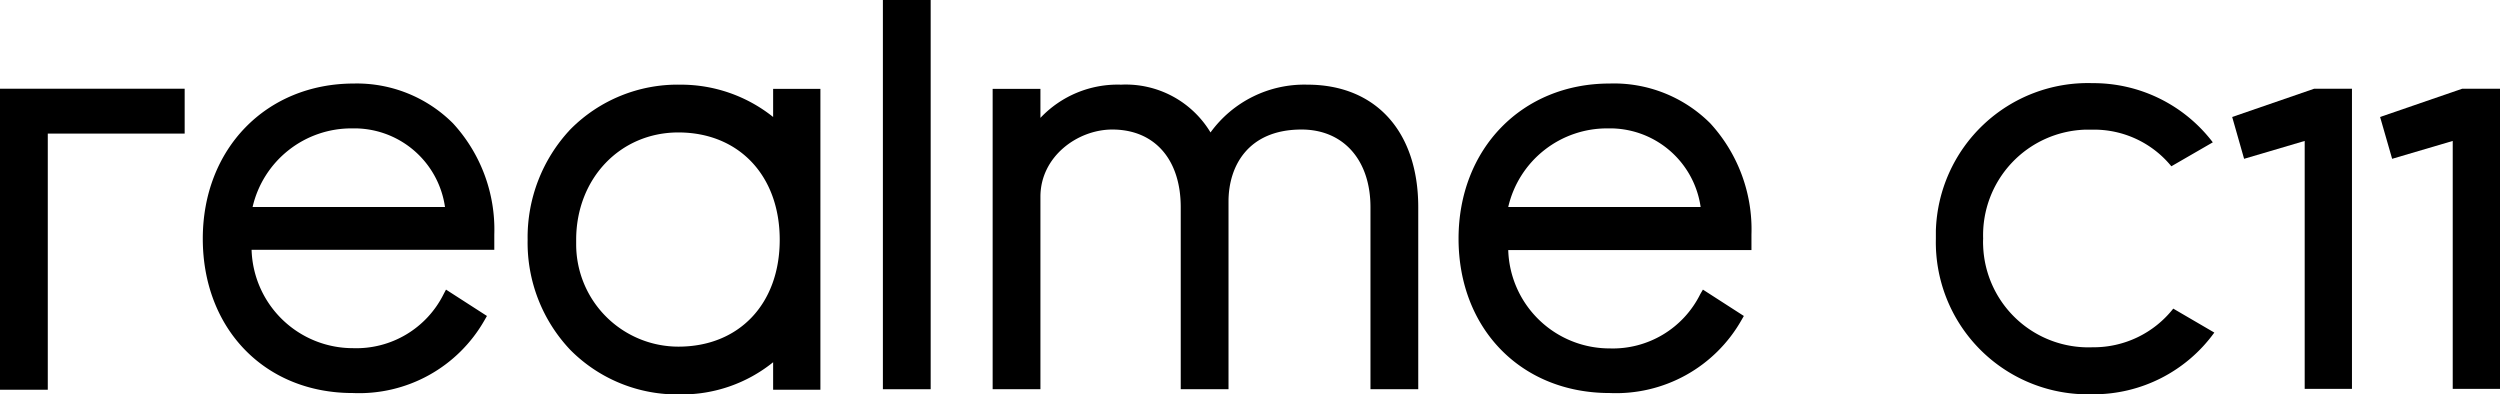 <svg xmlns="http://www.w3.org/2000/svg" viewBox="0 0 197.25 31.12"><polygon points="187.79 9.23 188.74 12.53 193.52 11.12 193.52 30.68 197.25 30.68 197.25 7 194.27 7 187.79 9.23"/><polygon points="176.12 9.23 177.06 12.53 181.84 11.12 181.84 30.68 185.57 30.68 185.57 7 182.59 7 176.12 9.23"/><path d="M103.15,6.67a9.14,9.14,0,0,0-7.64,3.77,7.8,7.8,0,0,0-7.06-3.77,8.38,8.38,0,0,0-6.36,2.62V7H78.32V30.7h3.77V15.51c0-3.17,2.93-5.3,5.67-5.3,3.33,0,5.4,2.35,5.4,6.13V30.7h3.77V15.88c0-2.74,1.51-5.67,5.76-5.67,3.31,0,5.44,2.41,5.44,6.13V30.7h3.77V16.34C111.9,10.37,108.55,6.67,103.15,6.67Z" transform="translate(0 0.01)"/><path d="M27.93,6.58C21,6.58,16,11.73,16,18.82S20.87,31,27.83,31a11.38,11.38,0,0,0,10.4-5.75l.19-.33-3.23-2.08L35,23.2a7.69,7.69,0,0,1-7.15,4.26,8,8,0,0,1-8-7.76H39V18.5a12.38,12.38,0,0,0-3.26-8.78A10.73,10.73,0,0,0,27.93,6.58Zm-8,9.74a8,8,0,0,1,7.87-6.2,7.23,7.23,0,0,1,7.31,6.2Z" transform="translate(0 0.01)"/><polygon points="0 30.75 3.77 30.75 3.77 10.54 14.57 10.54 14.57 7 0 7 0 30.75"/><path d="M127,6.58c-6.91,0-11.92,5.15-11.92,12.24S120,31,127,31a11.38,11.38,0,0,0,10.4-5.75l.19-.33-3.23-2.08-.21.36A7.7,7.7,0,0,1,127,27.48a8,8,0,0,1-8-7.76h19.19V18.5a12.38,12.38,0,0,0-3.25-8.78A10.75,10.75,0,0,0,127,6.58Zm-8,9.74a8,8,0,0,1,7.87-6.2,7.23,7.23,0,0,1,7.31,6.2Z" transform="translate(0 0.01)"/><rect x="69.66" width="3.77" height="30.71"/><path d="M61,9.22a11.66,11.66,0,0,0-7.32-2.55A11.9,11.9,0,0,0,45,10.2a12.44,12.44,0,0,0-3.37,8.71A12.29,12.29,0,0,0,45,27.6a11.88,11.88,0,0,0,8.65,3.51A11.46,11.46,0,0,0,61,28.57v2.17h3.73V7H61ZM53.53,27.34a8.07,8.07,0,0,1-8.07-8.07c0-.12,0-.24,0-.36,0-4.83,3.47-8.47,8.06-8.47,4.77,0,8,3.4,8,8.47S58.3,27.34,53.53,27.34Z" transform="translate(0 0.01)"/><path d="M171.47,24.34a8,8,0,0,1-6.37,3.05,8.31,8.31,0,0,1-8.63-8,5.61,5.61,0,0,1,0-.58,8.33,8.33,0,0,1,8.06-8.59h.57a7.87,7.87,0,0,1,6.22,2.89l3.27-1.89a11.85,11.85,0,0,0-9.49-4.67A12,12,0,0,0,152.74,18.2v.63A12,12,0,0,0,164.46,31.1h.64a11.76,11.76,0,0,0,9.61-4.87Z" transform="translate(0 0.01)"/></svg>